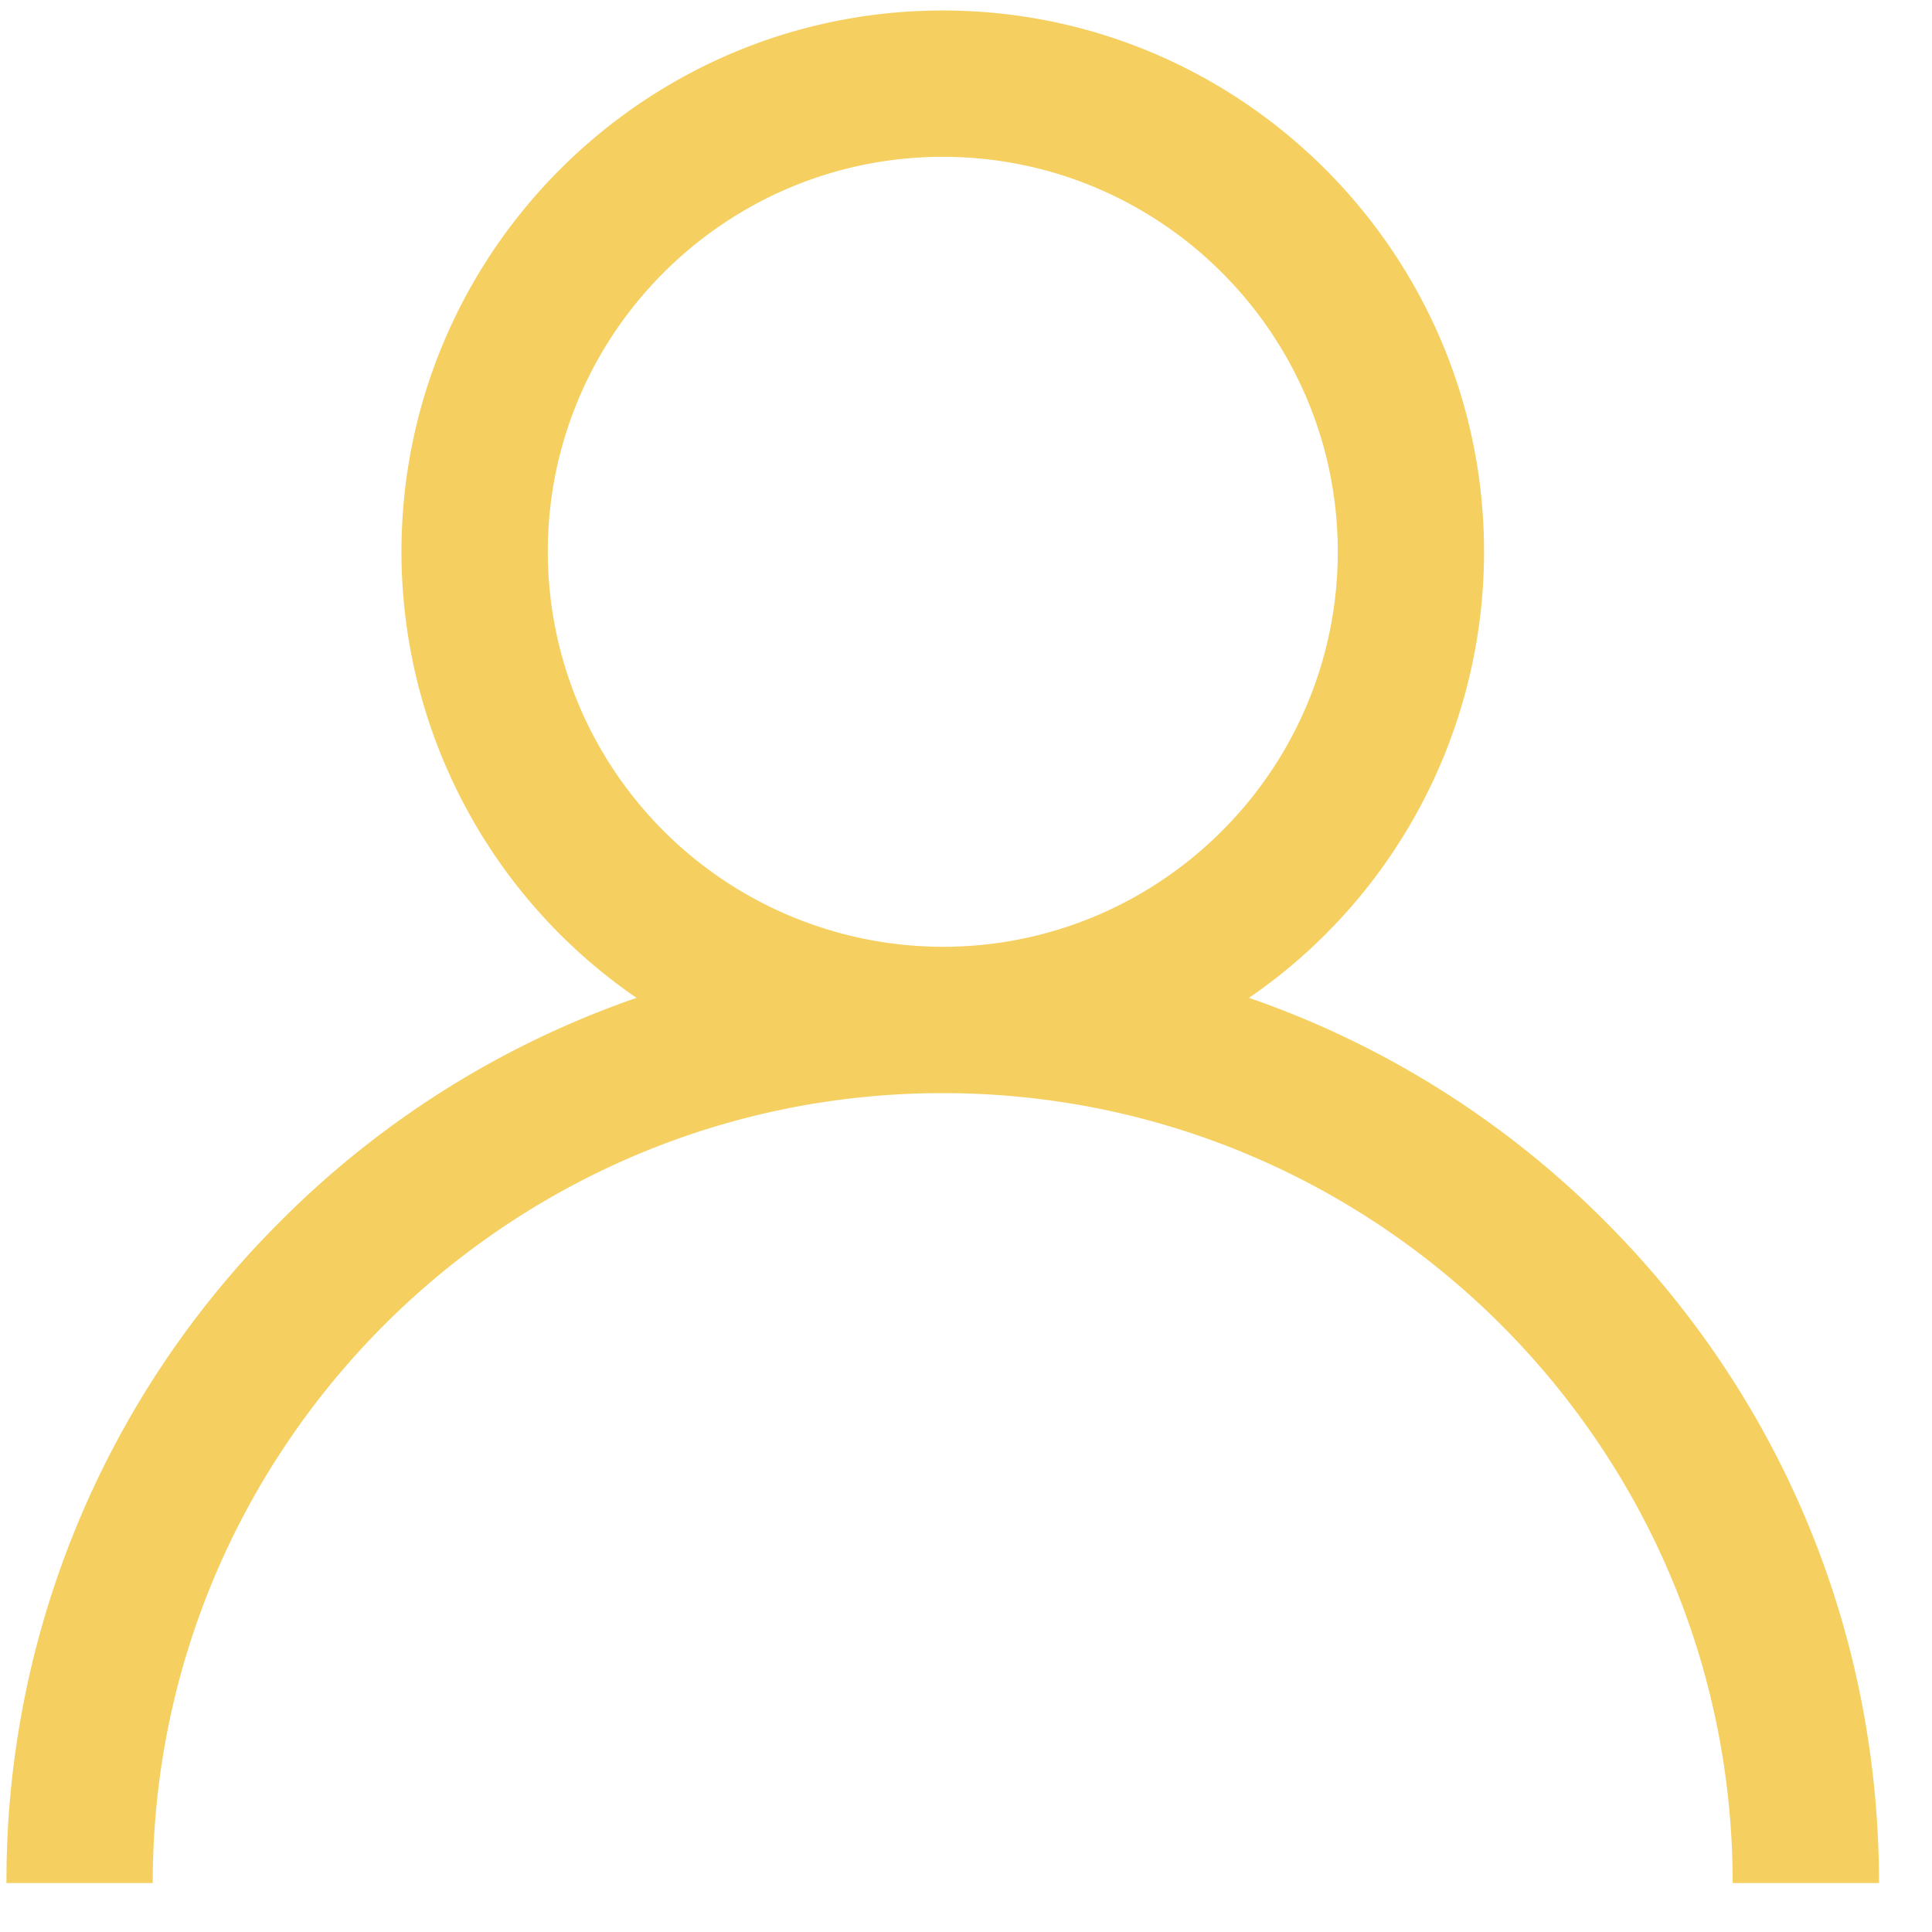 <svg width="35" height="35" fill="none" xmlns="http://www.w3.org/2000/svg"><path d="M29.072 22.12a16.895 16.895 0 00-6.445-4.043 9.802 9.802 0 004.258-8.08c0-5.408-4.4-9.807-9.806-9.807-5.407 0-9.806 4.4-9.806 9.806a9.801 9.801 0 004.258 8.081 16.895 16.895 0 00-6.446 4.043A16.85 16.85 0 00.117 34.113h2.65c0-7.89 6.42-14.31 14.312-14.31 7.89 0 14.31 6.42 14.31 14.31h2.651c0-4.53-1.764-8.79-4.968-11.993zM17.08 17.152a7.164 7.164 0 01-7.156-7.156c0-3.945 3.21-7.155 7.156-7.155 3.945 0 7.155 3.21 7.155 7.155 0 3.946-3.21 7.156-7.155 7.156z" fill="#F5D061"/></svg>